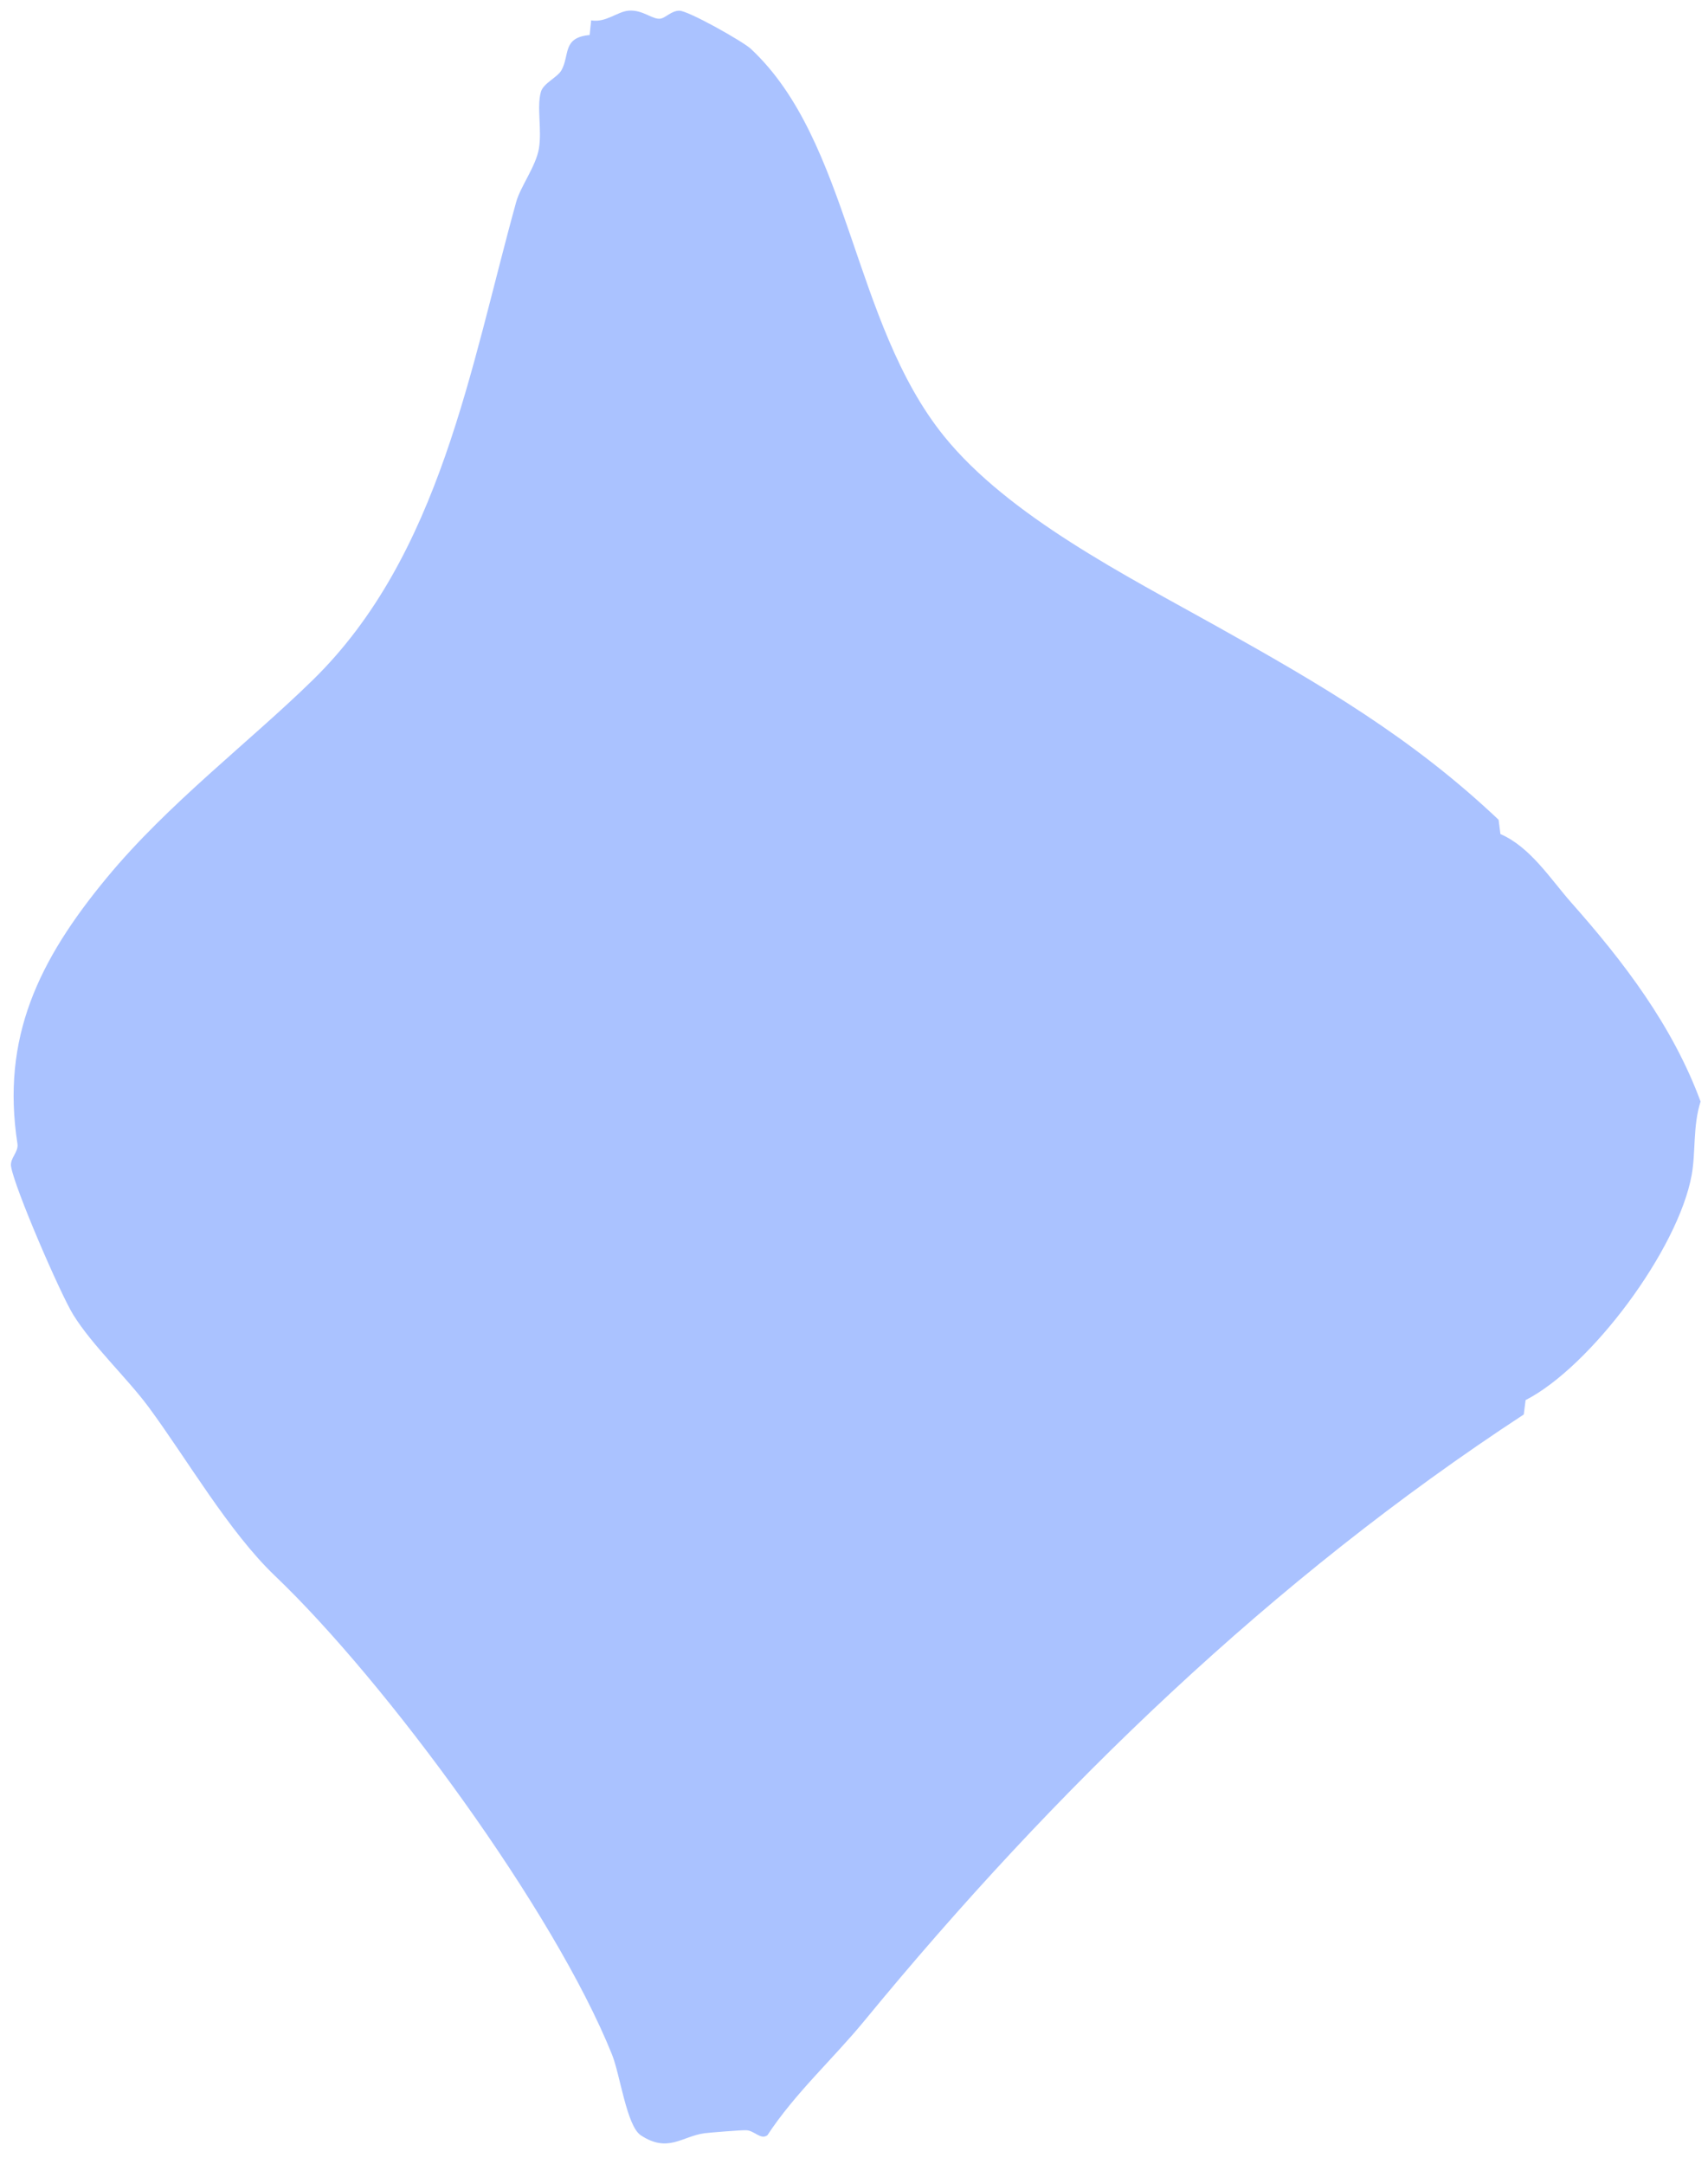 <svg width="75" height="95" viewBox="0 0 75 95" fill="none" xmlns="http://www.w3.org/2000/svg">
<path d="M65.804 35.987L65.885 36.619C67.198 37.188 68.082 38.592 68.991 39.623C71.309 42.238 73.45 45.046 74.674 48.363C74.33 49.446 74.467 50.554 74.286 51.574C73.694 54.869 69.845 60.008 66.991 61.471L66.91 62.103C55.918 69.296 46.331 78.524 37.942 88.739C36.589 90.387 34.903 91.909 33.697 93.749C33.398 93.96 33.136 93.546 32.769 93.527C32.588 93.516 31.109 93.634 30.928 93.66C29.937 93.801 29.331 94.536 28.137 93.749C27.519 93.339 27.231 91.096 26.876 90.21C24.34 83.892 16.949 73.836 12.072 69.185C10.05 67.253 8.22 64.076 6.537 61.792C5.591 60.511 4.049 59.07 3.217 57.725C2.644 56.798 0.626 52.132 0.485 51.208C0.43 50.85 0.822 50.584 0.766 50.218C0.045 45.552 1.701 42.149 4.696 38.529C7.388 35.274 10.922 32.607 13.736 29.855C19.33 24.383 20.654 16.122 22.669 8.859C22.857 8.187 23.53 7.304 23.663 6.528C23.804 5.704 23.56 4.699 23.752 4.031C23.863 3.65 24.477 3.399 24.654 3.085C25.027 2.413 24.683 1.648 25.892 1.537L25.959 0.894C26.602 1.005 27.105 0.51 27.601 0.469C28.229 0.414 28.662 0.883 29.013 0.817C29.242 0.772 29.475 0.48 29.823 0.469C30.207 0.458 32.618 1.818 32.969 2.143C37.328 6.21 37.41 14.142 41.451 19.148C44.286 22.662 49.492 25.296 53.422 27.494C57.988 30.047 61.981 32.37 65.808 35.995L65.804 35.987Z" fill="#AAC2FF"/>
</svg>
